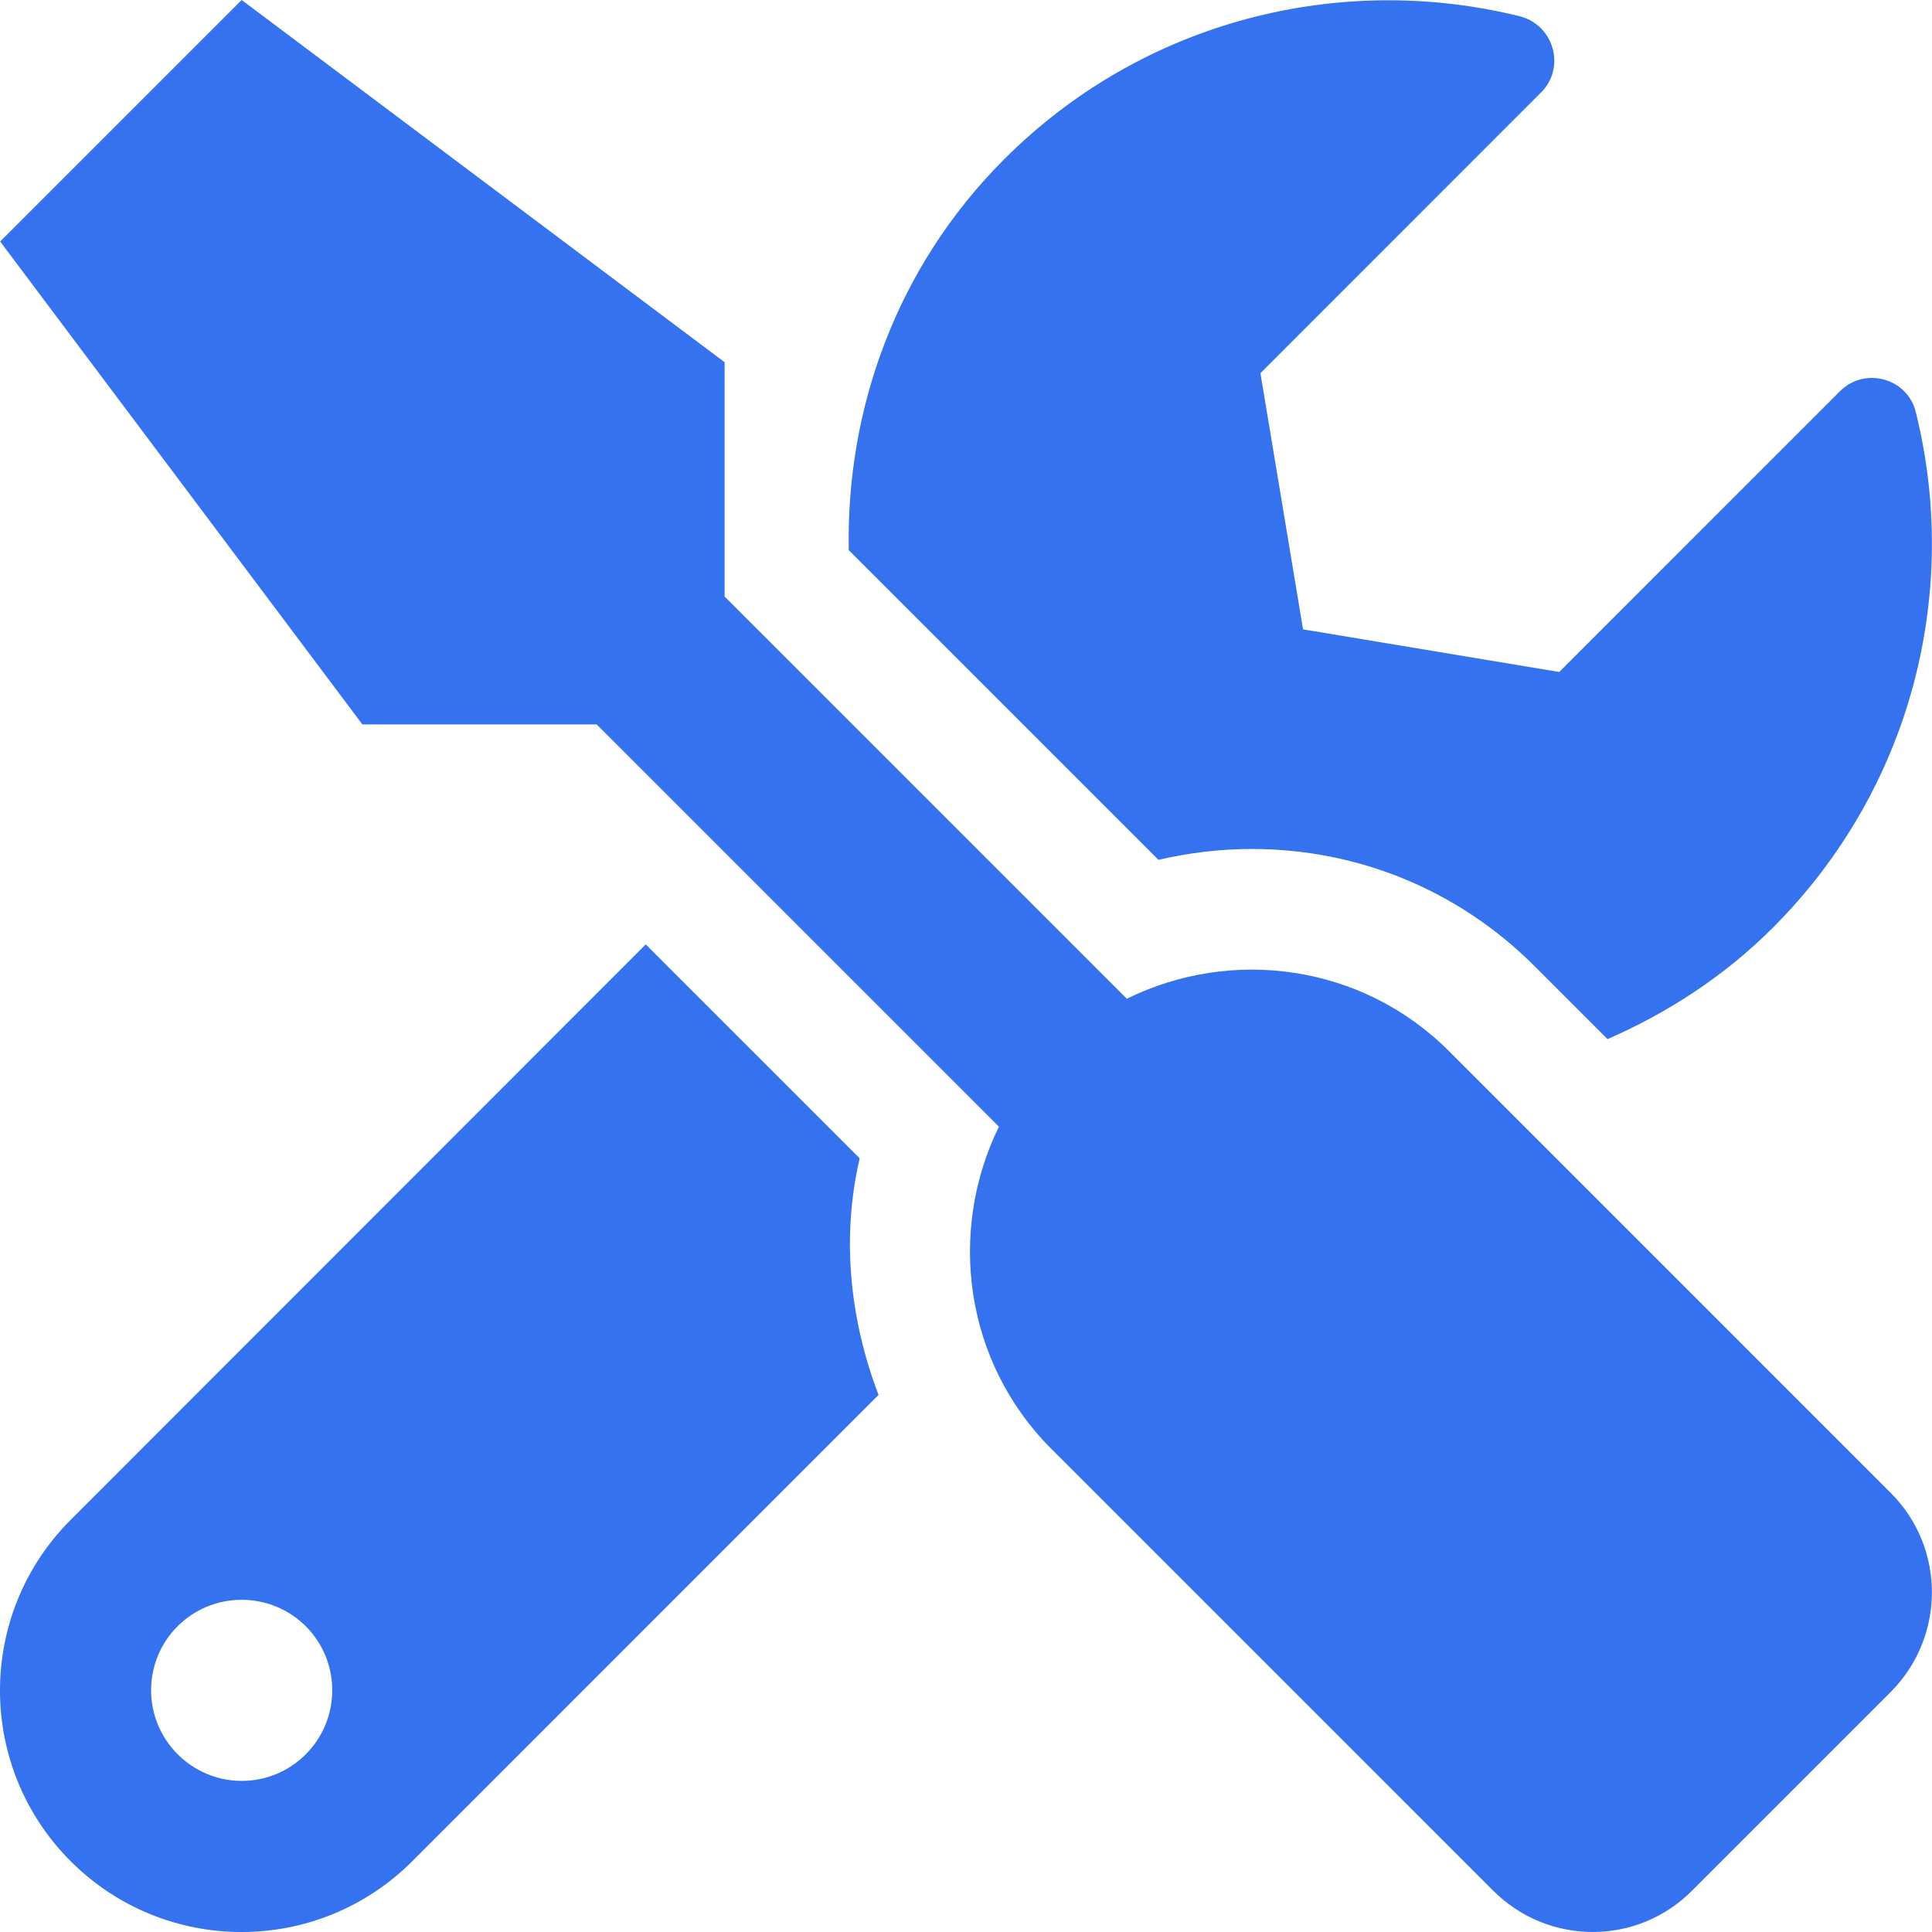<svg width="33" height="33" viewBox="0 0 33 33" fill="none" xmlns="http://www.w3.org/2000/svg">
<path d="M32.297 25.502L24.751 17.955C23.262 16.466 21.039 16.176 19.247 17.059L12.377 10.189V6.187L4.128 0L0.003 4.125L6.19 12.374H10.192L17.062 19.244C16.186 21.035 16.469 23.259 17.958 24.748L25.505 32.294C26.446 33.235 27.967 33.235 28.901 32.294L32.297 28.898C33.232 27.957 33.232 26.436 32.297 25.502ZM21.38 14.501C23.204 14.501 24.918 15.21 26.207 16.498L27.458 17.749C28.476 17.304 29.442 16.685 30.28 15.848C32.671 13.457 33.483 10.092 32.723 7.038C32.581 6.458 31.853 6.258 31.427 6.683L26.633 11.478L22.257 10.75L21.529 6.374L26.323 1.579C26.749 1.154 26.542 0.425 25.956 0.277C22.901 -0.477 19.537 0.335 17.152 2.72C15.316 4.556 14.452 6.98 14.497 9.396L19.788 14.687C20.31 14.565 20.852 14.501 21.38 14.501ZM14.684 19.785L11.03 16.131L1.208 25.959C-0.403 27.57 -0.403 30.18 1.208 31.792C2.82 33.403 5.43 33.403 7.041 31.792L15.006 23.826C14.517 22.544 14.368 21.145 14.684 19.785ZM4.128 30.419C3.277 30.419 2.581 29.723 2.581 28.872C2.581 28.015 3.271 27.326 4.128 27.326C4.985 27.326 5.675 28.015 5.675 28.872C5.675 29.723 4.985 30.419 4.128 30.419Z" fill="#3572EF"/>
</svg>
